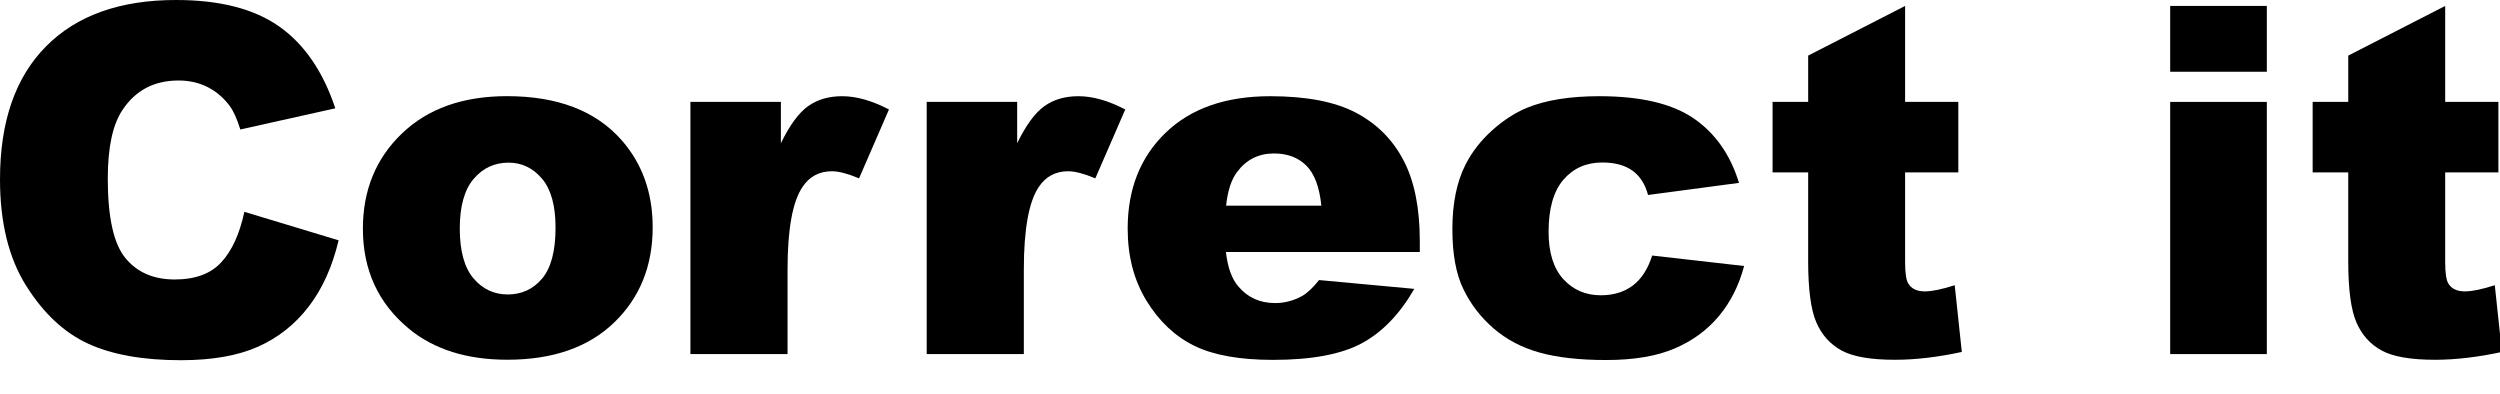<?xml version="1.0" encoding="utf-8"?>
<!-- Generator: Adobe Illustrator 24.2.2, SVG Export Plug-In . SVG Version: 6.00 Build 0)  -->
<svg version="1.1" id="Layer_1" xmlns="http://www.w3.org/2000/svg" xmlns:xlink="http://www.w3.org/1999/xlink" x="0px" y="0px"
	 viewBox="0 0 514 81" style="enable-background:new 0 0 514 81;" xml:space="preserve">
<g>
	<path d="M50.24,43.55l19.38,5.86c-1.3,5.44-3.35,9.98-6.15,13.62c-2.8,3.65-6.27,6.4-10.42,8.25s-9.43,2.78-15.84,2.78
		c-7.78,0-14.14-1.13-19.07-3.39S8.95,64.44,5.37,58.74C1.79,53.04,0,45.75,0,36.87C0,25.02,3.15,15.91,9.45,9.55
		C15.75,3.18,24.66,0,36.18,0c9.02,0,16.1,1.82,21.26,5.47c5.16,3.65,8.99,9.25,11.5,16.8l-19.53,4.35
		c-0.68-2.18-1.4-3.78-2.15-4.79c-1.24-1.69-2.75-2.99-4.54-3.91c-1.79-0.91-3.79-1.37-6.01-1.37c-5.01,0-8.85,2.02-11.52,6.05
		c-2.02,3-3.03,7.7-3.03,14.11c0,7.94,1.2,13.39,3.61,16.33c2.41,2.95,5.79,4.42,10.16,4.42c4.23,0,7.43-1.19,9.59-3.56
		C47.7,51.53,49.27,48.08,50.24,43.55z"/>
	<path d="M74.61,47.02c0-7.91,2.67-14.43,8.01-19.56c5.34-5.13,12.55-7.69,21.63-7.69c10.38,0,18.23,3.01,23.54,9.03
		c4.26,4.85,6.4,10.82,6.4,17.92c0,7.98-2.65,14.51-7.93,19.6c-5.29,5.09-12.61,7.64-21.95,7.64c-8.33,0-15.07-2.12-20.21-6.35
		C77.77,62.39,74.61,55.52,74.61,47.02z M94.53,46.97c0,4.62,0.94,8.04,2.81,10.25c1.87,2.21,4.22,3.32,7.06,3.32
		c2.86,0,5.22-1.09,7.06-3.27c1.84-2.18,2.76-5.68,2.76-10.5c0-4.49-0.93-7.84-2.78-10.03s-4.15-3.3-6.88-3.3
		c-2.9,0-5.29,1.12-7.18,3.34C95.48,39.02,94.53,42.42,94.53,46.97z"/>
	<path d="M141.95,20.95h18.6v8.5c1.79-3.68,3.64-6.21,5.54-7.59c1.9-1.38,4.26-2.08,7.06-2.08c2.93,0,6.14,0.91,9.62,2.73
		l-6.15,14.16c-2.34-0.98-4.2-1.46-5.57-1.46c-2.6,0-4.62,1.07-6.05,3.22c-2.05,3.03-3.08,8.69-3.08,16.99V72.8h-19.97V20.95z"/>
	<path d="M190.53,20.95h18.6v8.5c1.79-3.68,3.64-6.21,5.54-7.59c1.9-1.38,4.26-2.08,7.06-2.08c2.93,0,6.14,0.91,9.62,2.73
		l-6.15,14.16c-2.34-0.98-4.2-1.46-5.57-1.46c-2.6,0-4.62,1.07-6.05,3.22c-2.05,3.03-3.08,8.69-3.08,16.99V72.8h-19.97V20.95z"/>
	<path d="M291.89,51.81h-39.84c0.36,3.19,1.22,5.57,2.59,7.13c1.92,2.25,4.43,3.37,7.52,3.37c1.95,0,3.81-0.49,5.57-1.46
		c1.07-0.62,2.23-1.71,3.47-3.27l19.58,1.81c-3,5.21-6.61,8.94-10.84,11.21c-4.23,2.26-10.3,3.39-18.21,3.39
		c-6.87,0-12.27-0.97-16.21-2.91c-3.94-1.94-7.2-5.01-9.79-9.23c-2.59-4.22-3.88-9.17-3.88-14.87c0-8.11,2.6-14.66,7.79-19.68
		c5.19-5.01,12.36-7.52,21.51-7.52c7.42,0,13.28,1.12,17.58,3.37s7.57,5.5,9.81,9.77c2.25,4.26,3.37,9.81,3.37,16.65V51.81z
		 M271.67,42.29c-0.39-3.84-1.42-6.59-3.1-8.25c-1.68-1.66-3.88-2.49-6.62-2.49c-3.16,0-5.68,1.25-7.57,3.76
		c-1.2,1.56-1.97,3.89-2.29,6.98H271.67z"/>
	<path d="M339.69,52.54l18.9,2.15c-1.04,3.94-2.75,7.35-5.13,10.23c-2.38,2.88-5.41,5.12-9.11,6.71c-3.69,1.59-8.39,2.39-14.09,2.39
		c-5.5,0-10.08-0.51-13.75-1.54s-6.81-2.69-9.45-4.98s-4.71-4.99-6.2-8.08c-1.5-3.09-2.25-7.19-2.25-12.3
		c0-5.34,0.91-9.78,2.73-13.33c1.33-2.6,3.16-4.94,5.47-7.01c2.31-2.07,4.69-3.6,7.13-4.61c3.87-1.59,8.84-2.39,14.89-2.39
		c8.46,0,14.92,1.51,19.36,4.54s7.56,7.45,9.35,13.28l-18.7,2.49c-0.59-2.21-1.65-3.88-3.2-5c-1.55-1.12-3.62-1.68-6.22-1.68
		c-3.29,0-5.95,1.18-7.98,3.54c-2.03,2.36-3.05,5.93-3.05,10.72c0,4.26,1.01,7.5,3.03,9.72c2.02,2.21,4.59,3.32,7.71,3.32
		c2.6,0,4.79-0.67,6.57-2C337.49,57.36,338.81,55.31,339.69,52.54z"/>
	<path d="M391.69,1.22v19.73h10.94v14.5h-10.94v18.41c0,2.21,0.21,3.68,0.63,4.39c0.65,1.11,1.79,1.66,3.42,1.66
		c1.46,0,3.52-0.42,6.15-1.27l1.46,13.72c-4.92,1.07-9.51,1.61-13.77,1.61c-4.95,0-8.59-0.63-10.94-1.9s-4.08-3.2-5.2-5.79
		s-1.68-6.78-1.68-12.57V35.45h-7.32v-14.5h7.32v-9.52L391.69,1.22z"/>
	<path d="M446.19,1.22h19.87v13.53h-19.87V1.22z M446.19,20.95h19.87V72.8h-19.87V20.95z"/>
	<path d="M502.73,1.22v19.73h10.94v14.5h-10.94v18.41c0,2.21,0.21,3.68,0.63,4.39c0.65,1.11,1.79,1.66,3.42,1.66
		c1.46,0,3.52-0.42,6.15-1.27l1.46,13.72c-4.92,1.07-9.51,1.61-13.77,1.61c-4.95,0-8.59-0.63-10.94-1.9s-4.08-3.2-5.2-5.79
		s-1.68-6.78-1.68-12.57V35.45h-7.32v-14.5h7.32v-9.52L502.73,1.22z"/>
</g>
</svg>
